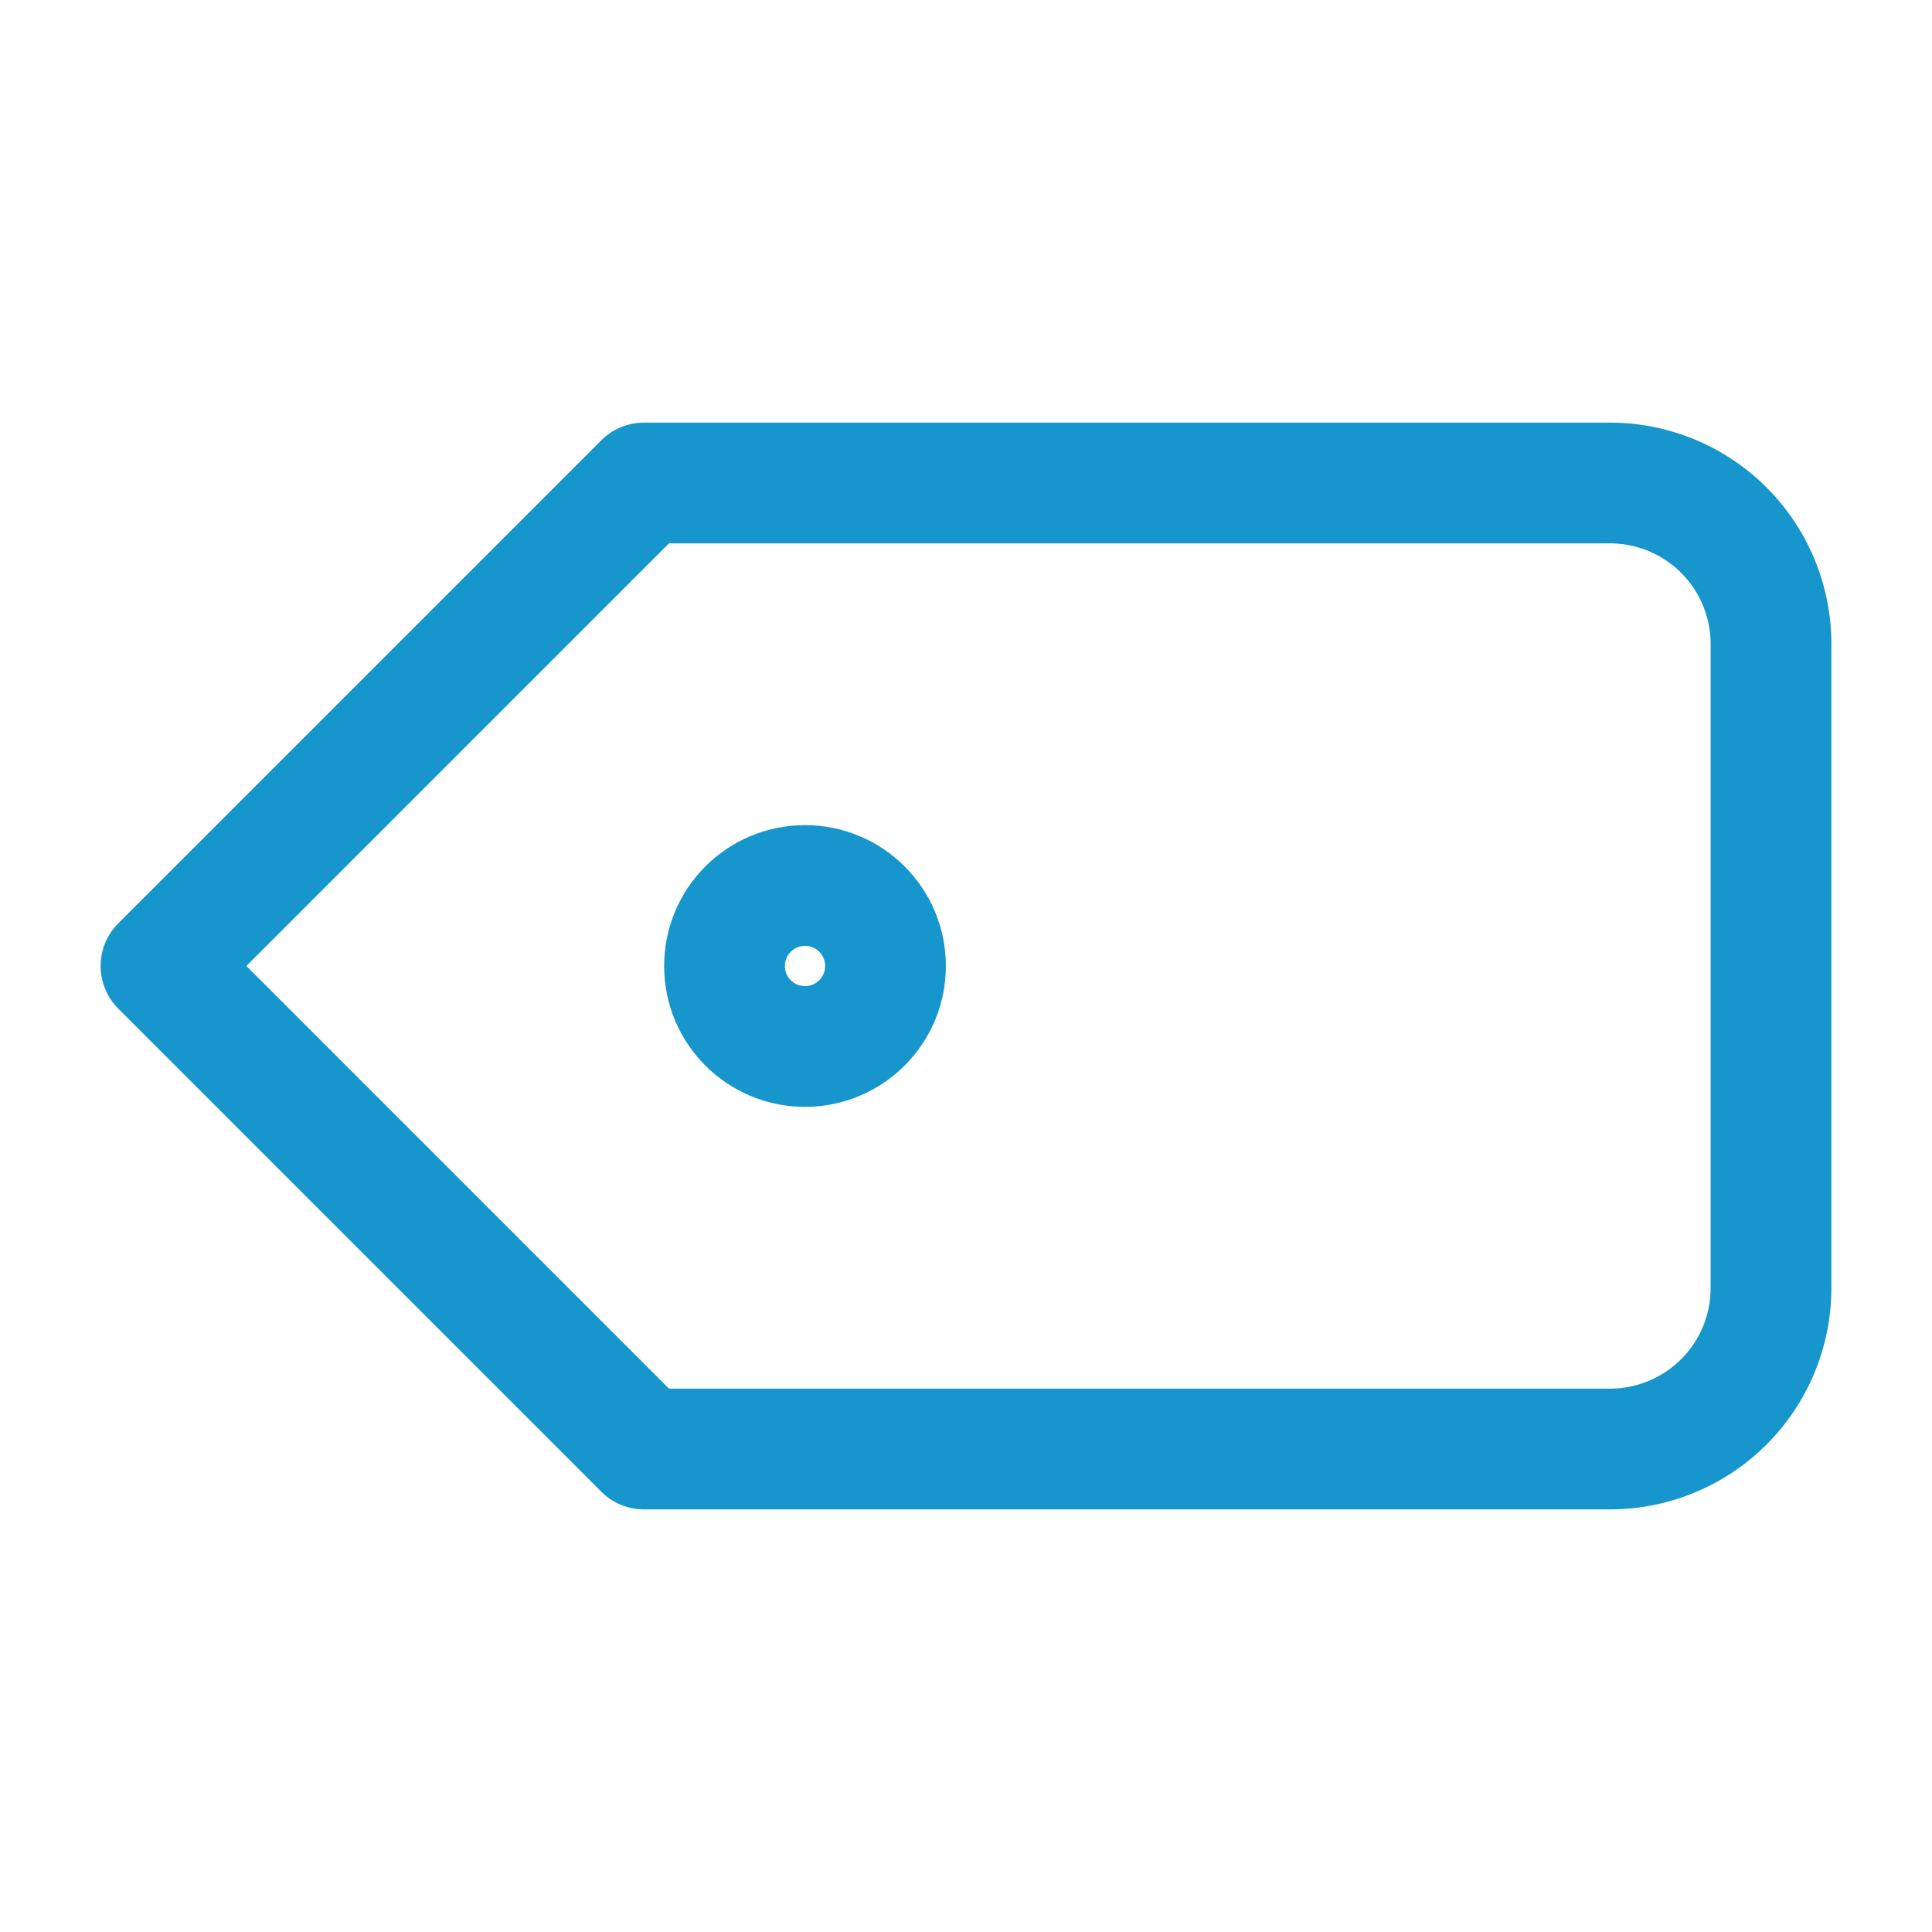 <svg role="img" xmlns="http://www.w3.org/2000/svg" width="48px" height="48px" viewBox="0 0 24 24" aria-labelledby="tagAltIconTitle tagAltIconDesc" stroke="#1696cc" stroke-width="1.5" stroke-linecap="round" stroke-linejoin="round" fill="none" color="#1696cc"> <title id="tagAltIconTitle">Tag</title> <desc id="tagAltIconDesc">Icon of a paper tag</desc> <circle cx="10" cy="12" r="1"/> <path d="M8 18l-6-6 6-6h12a2 2 0 0 1 2 2v8a2 2 0 0 1-2 2H8z"/> </svg>